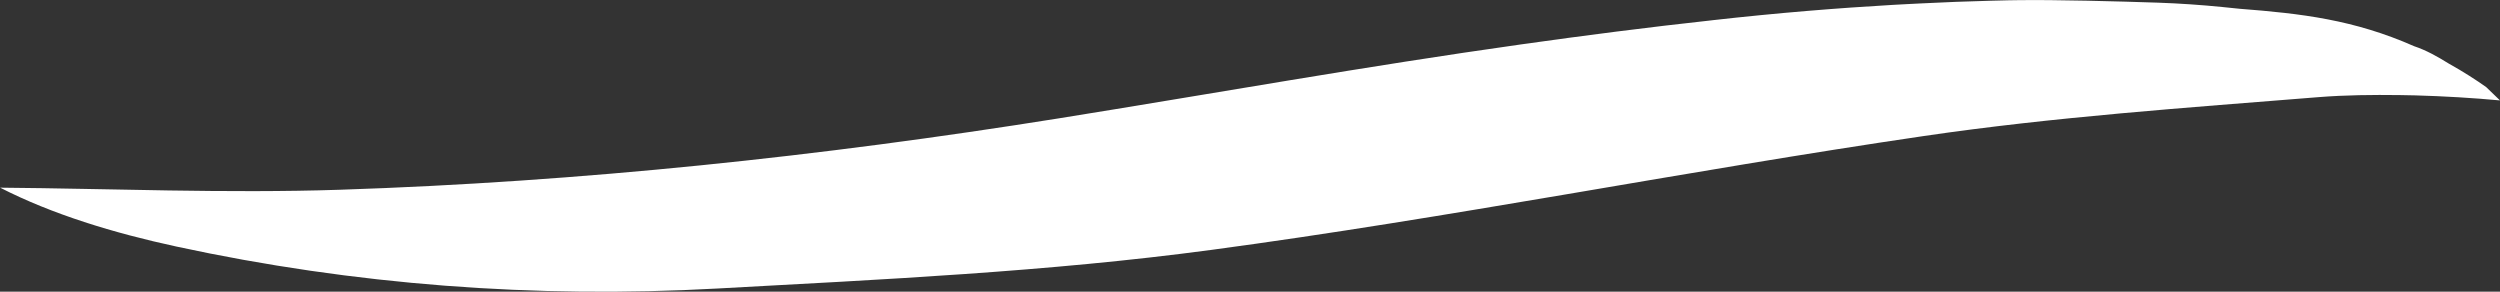 <svg width="60" height="7" viewBox="0 0 60 7" fill="none" xmlns="http://www.w3.org/2000/svg">
    <rect x="0" y="0" width="60" height="7" fill="#333333" stroke="none"/>
    <path
        d="M57.749 2.285C57.821 2.285 57.891 2.288 57.963 2.289C58.673 2.309 59.352 2.35 60 2.41L59.667 2.089C59.434 1.924 59.13 1.726 58.764 1.522C58.496 1.355 58.225 1.204 57.939 1.109C56.496 0.472 55.234 0.325 53.756 0.211H53.755L53.333 0.168C52.822 0.117 52.307 0.082 51.793 0.064C50.861 0.033 49.329 -0.01 48.407 0.004C48.274 0.004 48.204 0.007 48.204 0.007C48.061 0.01 47.916 0.014 47.766 0.018C47.21 0.032 46.656 0.054 46.101 0.082C45.99 0.087 45.879 0.093 45.765 0.099C45.653 0.104 45.542 0.11 45.43 0.117C44.134 0.192 42.677 0.307 41.083 0.487H41.087C39.556 0.654 38.028 0.851 36.503 1.066C32.794 1.588 29.107 2.248 25.408 2.841C19.695 3.754 13.945 4.364 8.158 4.554C5.413 4.644 2.662 4.526 0.003 4.504C1.254 5.144 2.725 5.591 4.233 5.917C8.505 6.84 12.842 7.165 17.204 6.925C21.165 6.707 25.145 6.524 29.068 5.998C34.789 5.231 40.456 4.104 46.169 3.265C49.306 2.804 52.484 2.586 55.65 2.331C56.294 2.28 56.942 2.274 57.592 2.282C57.645 2.282 57.698 2.284 57.752 2.285H57.749Z"
        fill="white" />
</svg>
    